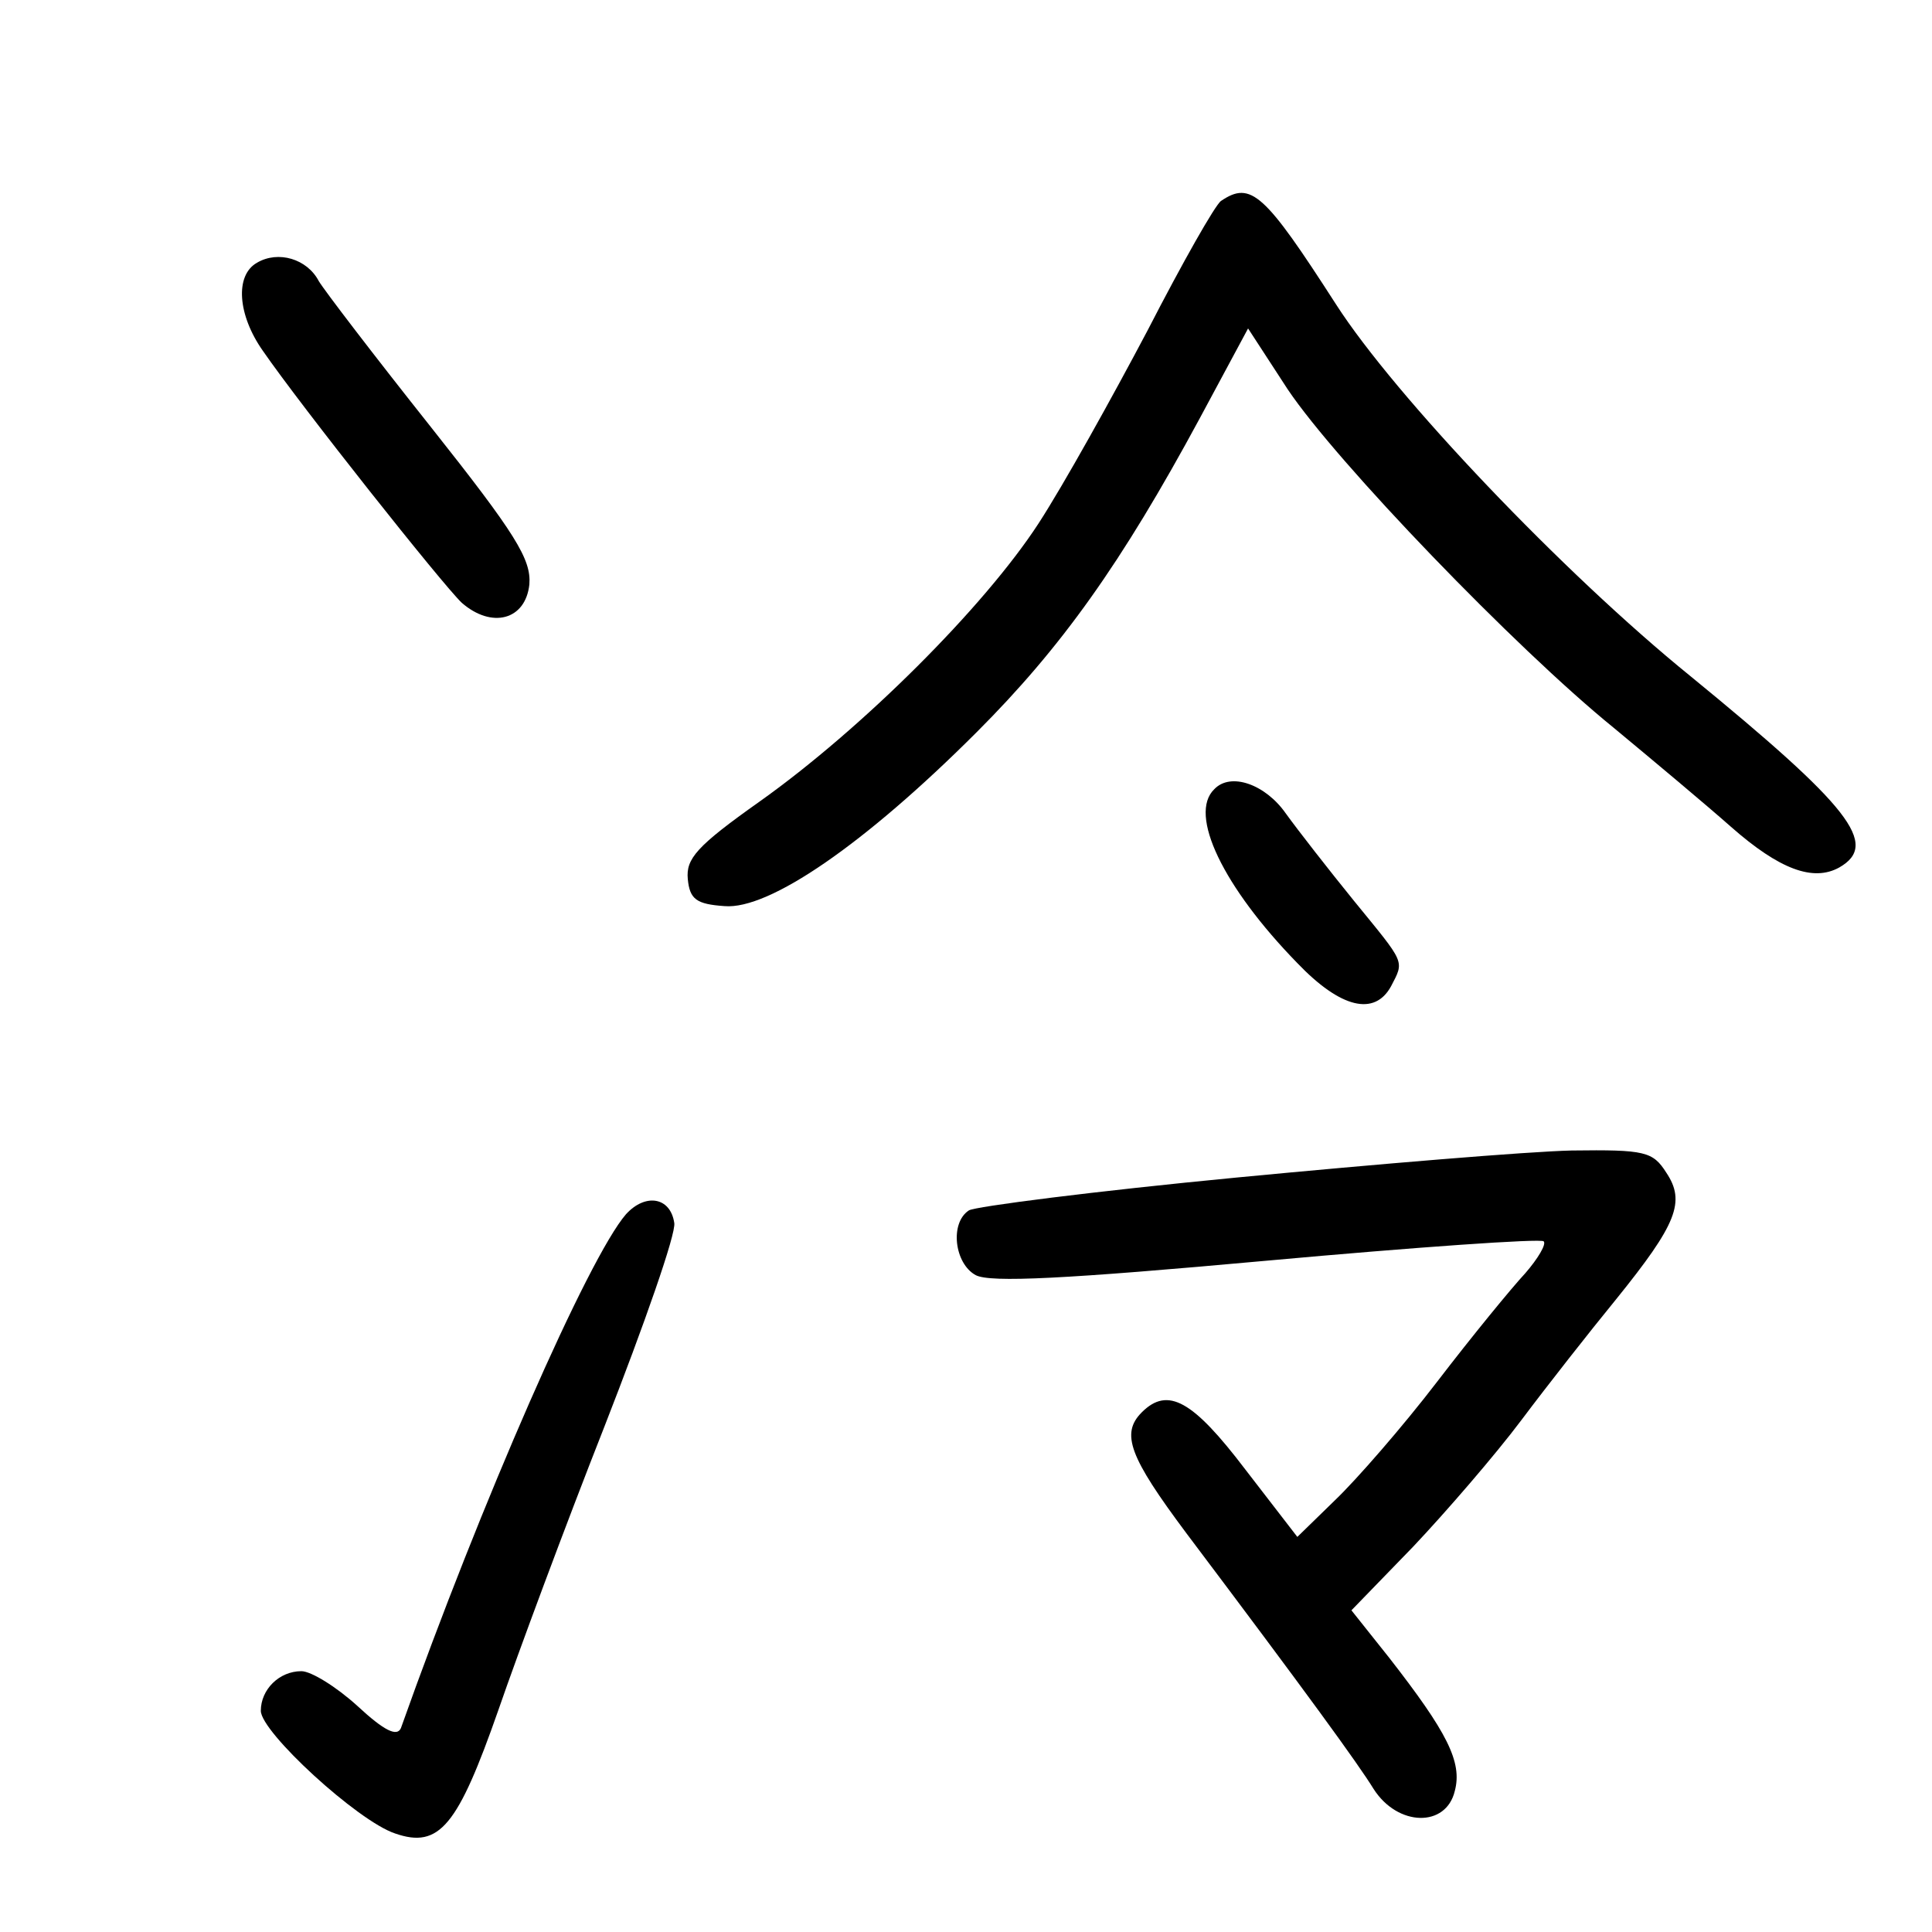 <?xml version="1.0"?>
<svg xmlns="http://www.w3.org/2000/svg" height="200pt" preserveAspectRatio="xMidYMid meet" viewBox="0 0 200 200" width="200pt">
  <g transform="matrix(.1 0 0 -.1 0 200)">
    <path d="m1264 1792c-6-4-40-64-76-134-37-70-87-160-113-200-56-86-182-212-289-288-65-46-76-59-74-80s9-26 38-28c46-4 145 64 261 180 88 88 150 175 231 325l50 93 41-63c51-76 236-268 337-350 41-34 96-80 122-103 50-44 85-57 112-42 42 24 11 63-154 198-132 107-306 290-367 385-74 115-88 128-119 107z"/>
    <path d="m266 1728c-23-13-20-54 6-91 40-58 186-242 206-261 31-27 66-18 70 19 2 26-14 52-102 163-58 73-110 141-116 151-12 23-42 32-64 19z"/>
    <path d="m1257 1183c-27-26 9-101 86-180 45-47 80-55 97-24 14 27 15 23-38 88-26 32-58 73-71 91-21 30-57 43-74 25z"/>
    <path d="m1280 781c-146-14-271-30-277-34-20-13-15-55 7-67 15-8 93-4 302 15 154 14 283 23 286 20s-6-18-19-33c-14-15-55-65-91-112s-84-102-106-123l-39-38-54 70c-54 71-80 86-107 59-22-22-13-46 46-125 125-166 178-239 194-265 25-39 75-40 84-2 8 30-8 61-68 138l-39 49 64 66c34 36 85 95 112 131s71 92 98 125c63 78 72 101 52 131-14 22-22 24-98 23-45-1-201-14-347-28z"/>
    <path d="m648 743c-39-45-150-298-233-532-4-9-17-3-45 23-22 20-48 36-58 36-23 0-42-19-42-41s100-114 139-127c46-16 65 8 107 128 20 58 69 190 110 294 41 105 74 199 72 210-4 27-30 31-50 9z"/>
  </g>
</svg>

